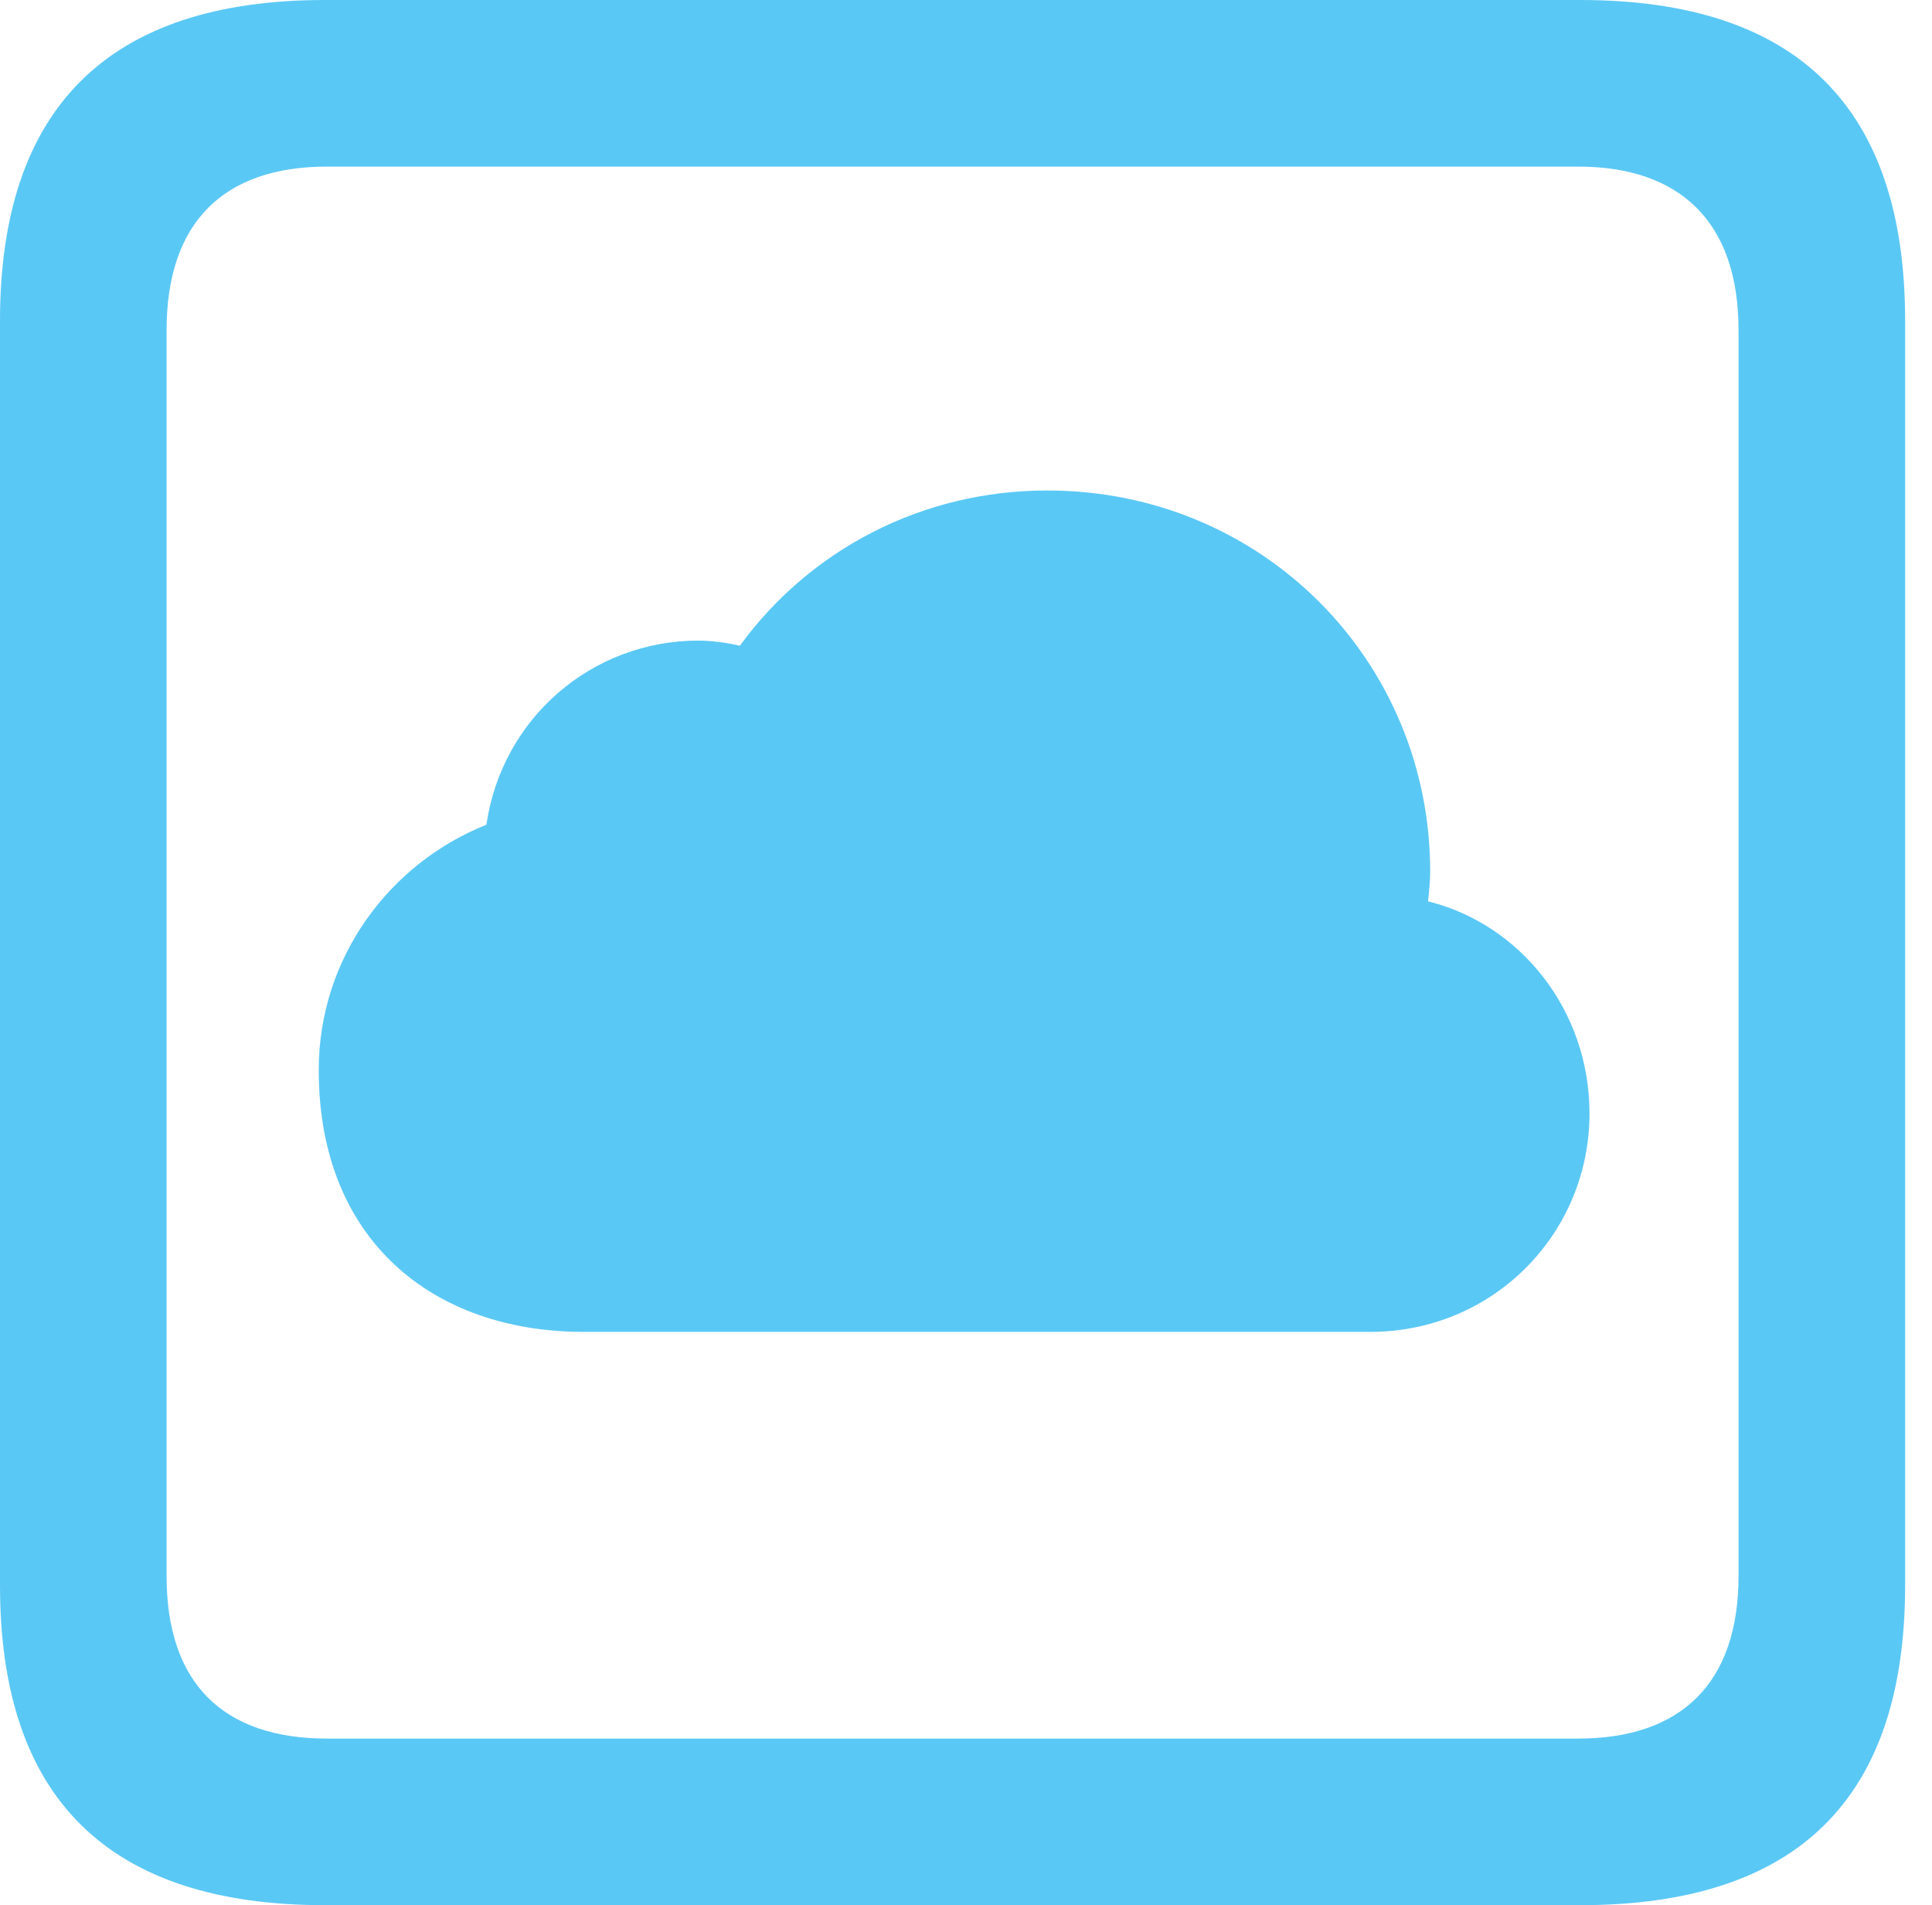 <?xml version="1.0" encoding="UTF-8"?>
<!--Generator: Apple Native CoreSVG 326-->
<!DOCTYPE svg
PUBLIC "-//W3C//DTD SVG 1.1//EN"
       "http://www.w3.org/Graphics/SVG/1.1/DTD/svg11.dtd">
<svg version="1.1" xmlns="http://www.w3.org/2000/svg" xmlns:xlink="http://www.w3.org/1999/xlink" viewBox="0 0 25.525 25.17">
 <g>
  <rect height="25.17" opacity="0" width="25.525" x="0" y="0"/>
  <path d="M4.293 25.17L20.877 25.17C23.748 25.17 25.17 23.762 25.17 20.945L25.17 4.238C25.17 1.422 23.748 0 20.877 0L4.293 0C1.436 0 0 1.422 0 4.238L0 20.945C0 23.762 1.436 25.17 4.293 25.17ZM4.32 22.969C2.953 22.969 2.201 22.244 2.201 20.822L2.201 4.361C2.201 2.939 2.953 2.201 4.32 2.201L20.85 2.201C22.203 2.201 22.969 2.939 22.969 4.361L22.969 20.822C22.969 22.244 22.203 22.969 20.85 22.969Z" fill="#5ac8f5"/>
  <path d="M7.711 17.596L18.102 17.596C19.729 17.596 21 16.297 21 14.711C21 13.344 20.084 12.209 18.867 11.908C18.881 11.771 18.895 11.635 18.895 11.512C18.895 8.736 16.68 6.48 13.836 6.48C12.168 6.48 10.691 7.273 9.775 8.531C9.598 8.49 9.393 8.463 9.229 8.463C7.82 8.463 6.631 9.488 6.426 10.896C5.154 11.402 4.211 12.646 4.211 14.137C4.211 16.393 5.729 17.596 7.711 17.596Z" fill="#5ac8f5"/>
 </g>
</svg>
